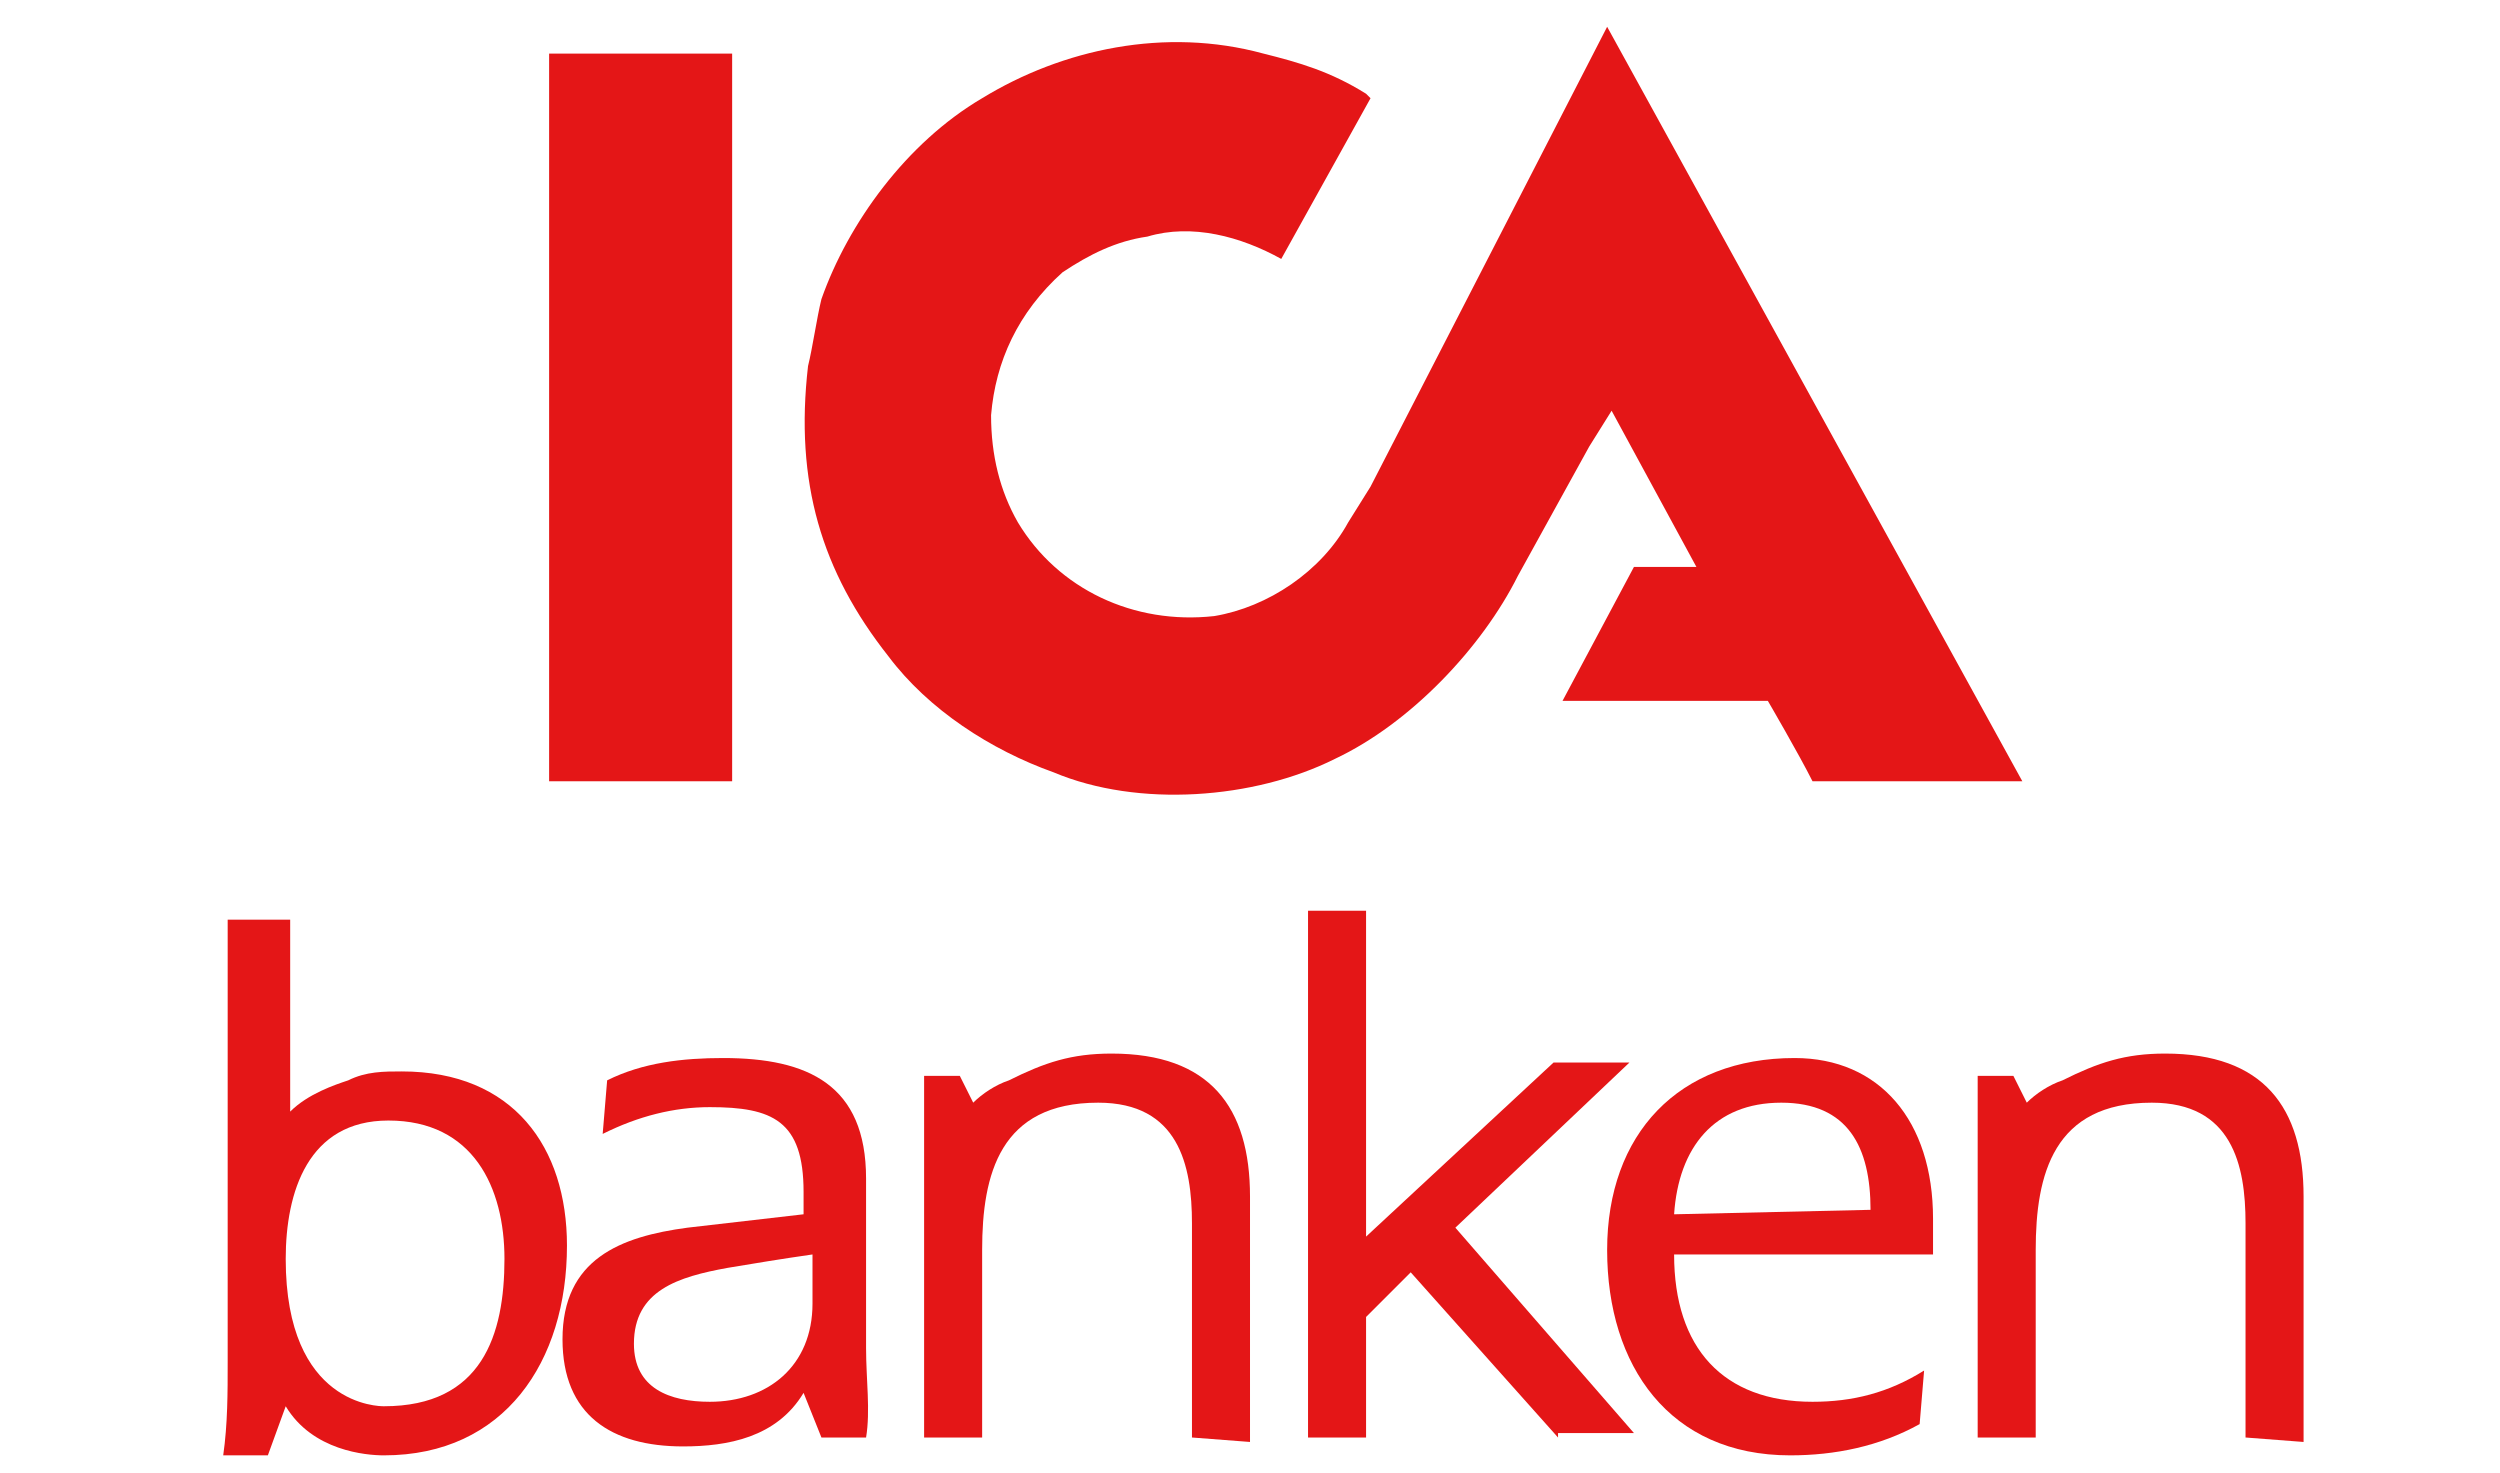 <?xml version="1.0" encoding="utf-8"?>
<!-- Generator: Adobe Illustrator 24.3.0, SVG Export Plug-In . SVG Version: 6.00 Build 0)  -->
<svg version="1.1" id="Layer_1" xmlns="http://www.w3.org/2000/svg" xmlns:xlink="http://www.w3.org/1999/xlink" x="0px" y="0px"
	 viewBox="0 0 56 33" style="enable-background:new 0 0 56 33;" xml:space="preserve">
<style type="text/css">
	.st0{clip-path:url(#SVGID_2_);}
	.st1{fill:#E41617;}
</style>
<g>
	<defs>
		<path id="SVGID_1_" d="M0,2.6c0-1.1,0.9-2,2-2h52c1.1,0,2,0.9,2,2v28c0,1.1-0.9,2-2,2H2c-1.1,0-2-0.9-2-2V2.6z"/>
	</defs>
	<clipPath id="SVGID_2_">
		<use xlink:href="#SVGID_1_"  style="overflow:visible;"/>
	</clipPath>
	<g class="st0">
		<path class="st1" d="M34.9,32.2l-3.3-3.7l-1,1v2.7h-1.3V20.4h1.3v7.3l4.2-3.9h1.7l-3.9,3.7l4,4.6H34.9z"/>
		<path class="st1" d="M26.7,32.2v-4.8c0-1.3-0.3-2.7-2.1-2.7c-2.2,0-2.6,1.6-2.6,3.3v4.2h-1.3v-8.1h0.8l0.3,0.6
			c0.2-0.2,0.5-0.4,0.8-0.5c0.8-0.4,1.4-0.6,2.3-0.6c2.2,0,3.1,1.2,3.1,3.2v5.5L26.7,32.2L26.7,32.2z"/>
		<path class="st1" d="M50.3,32.2v-4.8c0-1.3-0.3-2.7-2.1-2.7c-2.2,0-2.6,1.6-2.6,3.3v4.2h-1.3v-8.1h0.8l0.3,0.6
			c0.2-0.2,0.5-0.4,0.8-0.5c0.8-0.4,1.4-0.6,2.3-0.6c2.2,0,3.1,1.2,3.1,3.2v5.5L50.3,32.2L50.3,32.2z"/>
		<path class="st1" d="M40.6,31.4c-2,0-3.1-1.2-3.1-3.3h5.8c0-0.3,0-0.5,0-0.8c0-2.2-1.2-3.6-3.1-3.6c-2.6,0-4.2,1.7-4.2,4.3
			c0,2.6,1.4,4.6,4.1,4.6c1,0,2-0.2,2.9-0.7l0.1-1.2C42.3,31.2,41.5,31.4,40.6,31.4z M39.9,24.7c1.5,0,2,1,2,2.4l-4.4,0.1
			C37.6,25.7,38.4,24.7,39.9,24.7z"/>
		<path class="st1" d="M19.4,30.2v-3.8c0-2.1-1.3-2.7-3.2-2.7c-0.9,0-1.8,0.1-2.6,0.5l-0.1,1.2c0.8-0.4,1.6-0.6,2.4-0.6
			c1.4,0,2.1,0.3,2.1,1.9v0.5l-2.6,0.3c-1.5,0.2-2.8,0.7-2.8,2.5c0,1.7,1.1,2.4,2.7,2.4c1,0,2.1-0.2,2.7-1.2l0.4,1h1
			C19.5,31.6,19.4,30.9,19.4,30.2z M18.2,29.2c0,1.4-1,2.2-2.3,2.2c-0.9,0-1.7-0.3-1.7-1.3c0-1.2,1-1.5,2.1-1.7
			c0.6-0.1,1.2-0.2,1.9-0.3L18.2,29.2L18.2,29.2z"/>
		<path class="st1" d="M6.4,31.5c0.6,1,1.8,1.1,2.2,1.1c2.7,0,4.1-2.1,4.1-4.7c0-2.2-1.2-3.9-3.7-3.9c-0.4,0-0.8,0-1.2,0.2
			c-0.3,0.1-0.9,0.3-1.3,0.7v-4.3H5.1v9.9c0,0.7,0,1.4-0.1,2.1h1L6.4,31.5z M6.4,28.2c0-1.5,0.5-3.1,2.3-3.1c1.9,0,2.6,1.5,2.6,3.1
			c0,1.7-0.5,3.3-2.7,3.3C8.5,31.5,6.4,31.5,6.4,28.2z"/>
		<path class="st1" d="M16.4,1.2h-4.1v16.3h4.1V1.2z"/>
		<path class="st1" d="M18.4,6.7C19,5,20.3,3.2,22,2.2c1.8-1.1,4.1-1.6,6.3-1c0.8,0.2,1.5,0.4,2.3,0.9c0,0,0,0,0.1,0.1l-2,3.6
			c-0.9-0.5-2-0.8-3-0.5c-0.7,0.1-1.3,0.4-1.9,0.8c-1,0.9-1.5,2-1.6,3.2c0,0.9,0.2,1.7,0.6,2.4c0.9,1.5,2.6,2.3,4.4,2.1
			c1.2-0.2,2.4-1,3-2.1l0.5-0.8L36,0.6l9.3,16.9h-4.7c-0.3-0.6-1-1.8-1-1.8H35l1.6-3l1.4,0l-1.9-3.5L35.6,10L34,12.9
			c-0.8,1.6-2.4,3.3-4.1,4.1c-1.8,0.9-4.4,1.1-6.3,0.3c-1.4-0.5-2.8-1.4-3.7-2.6c-1.5-1.9-2.1-3.9-1.8-6.5
			C18.2,7.8,18.3,7.1,18.4,6.7z"/>
	</g>
</g>
</svg>
